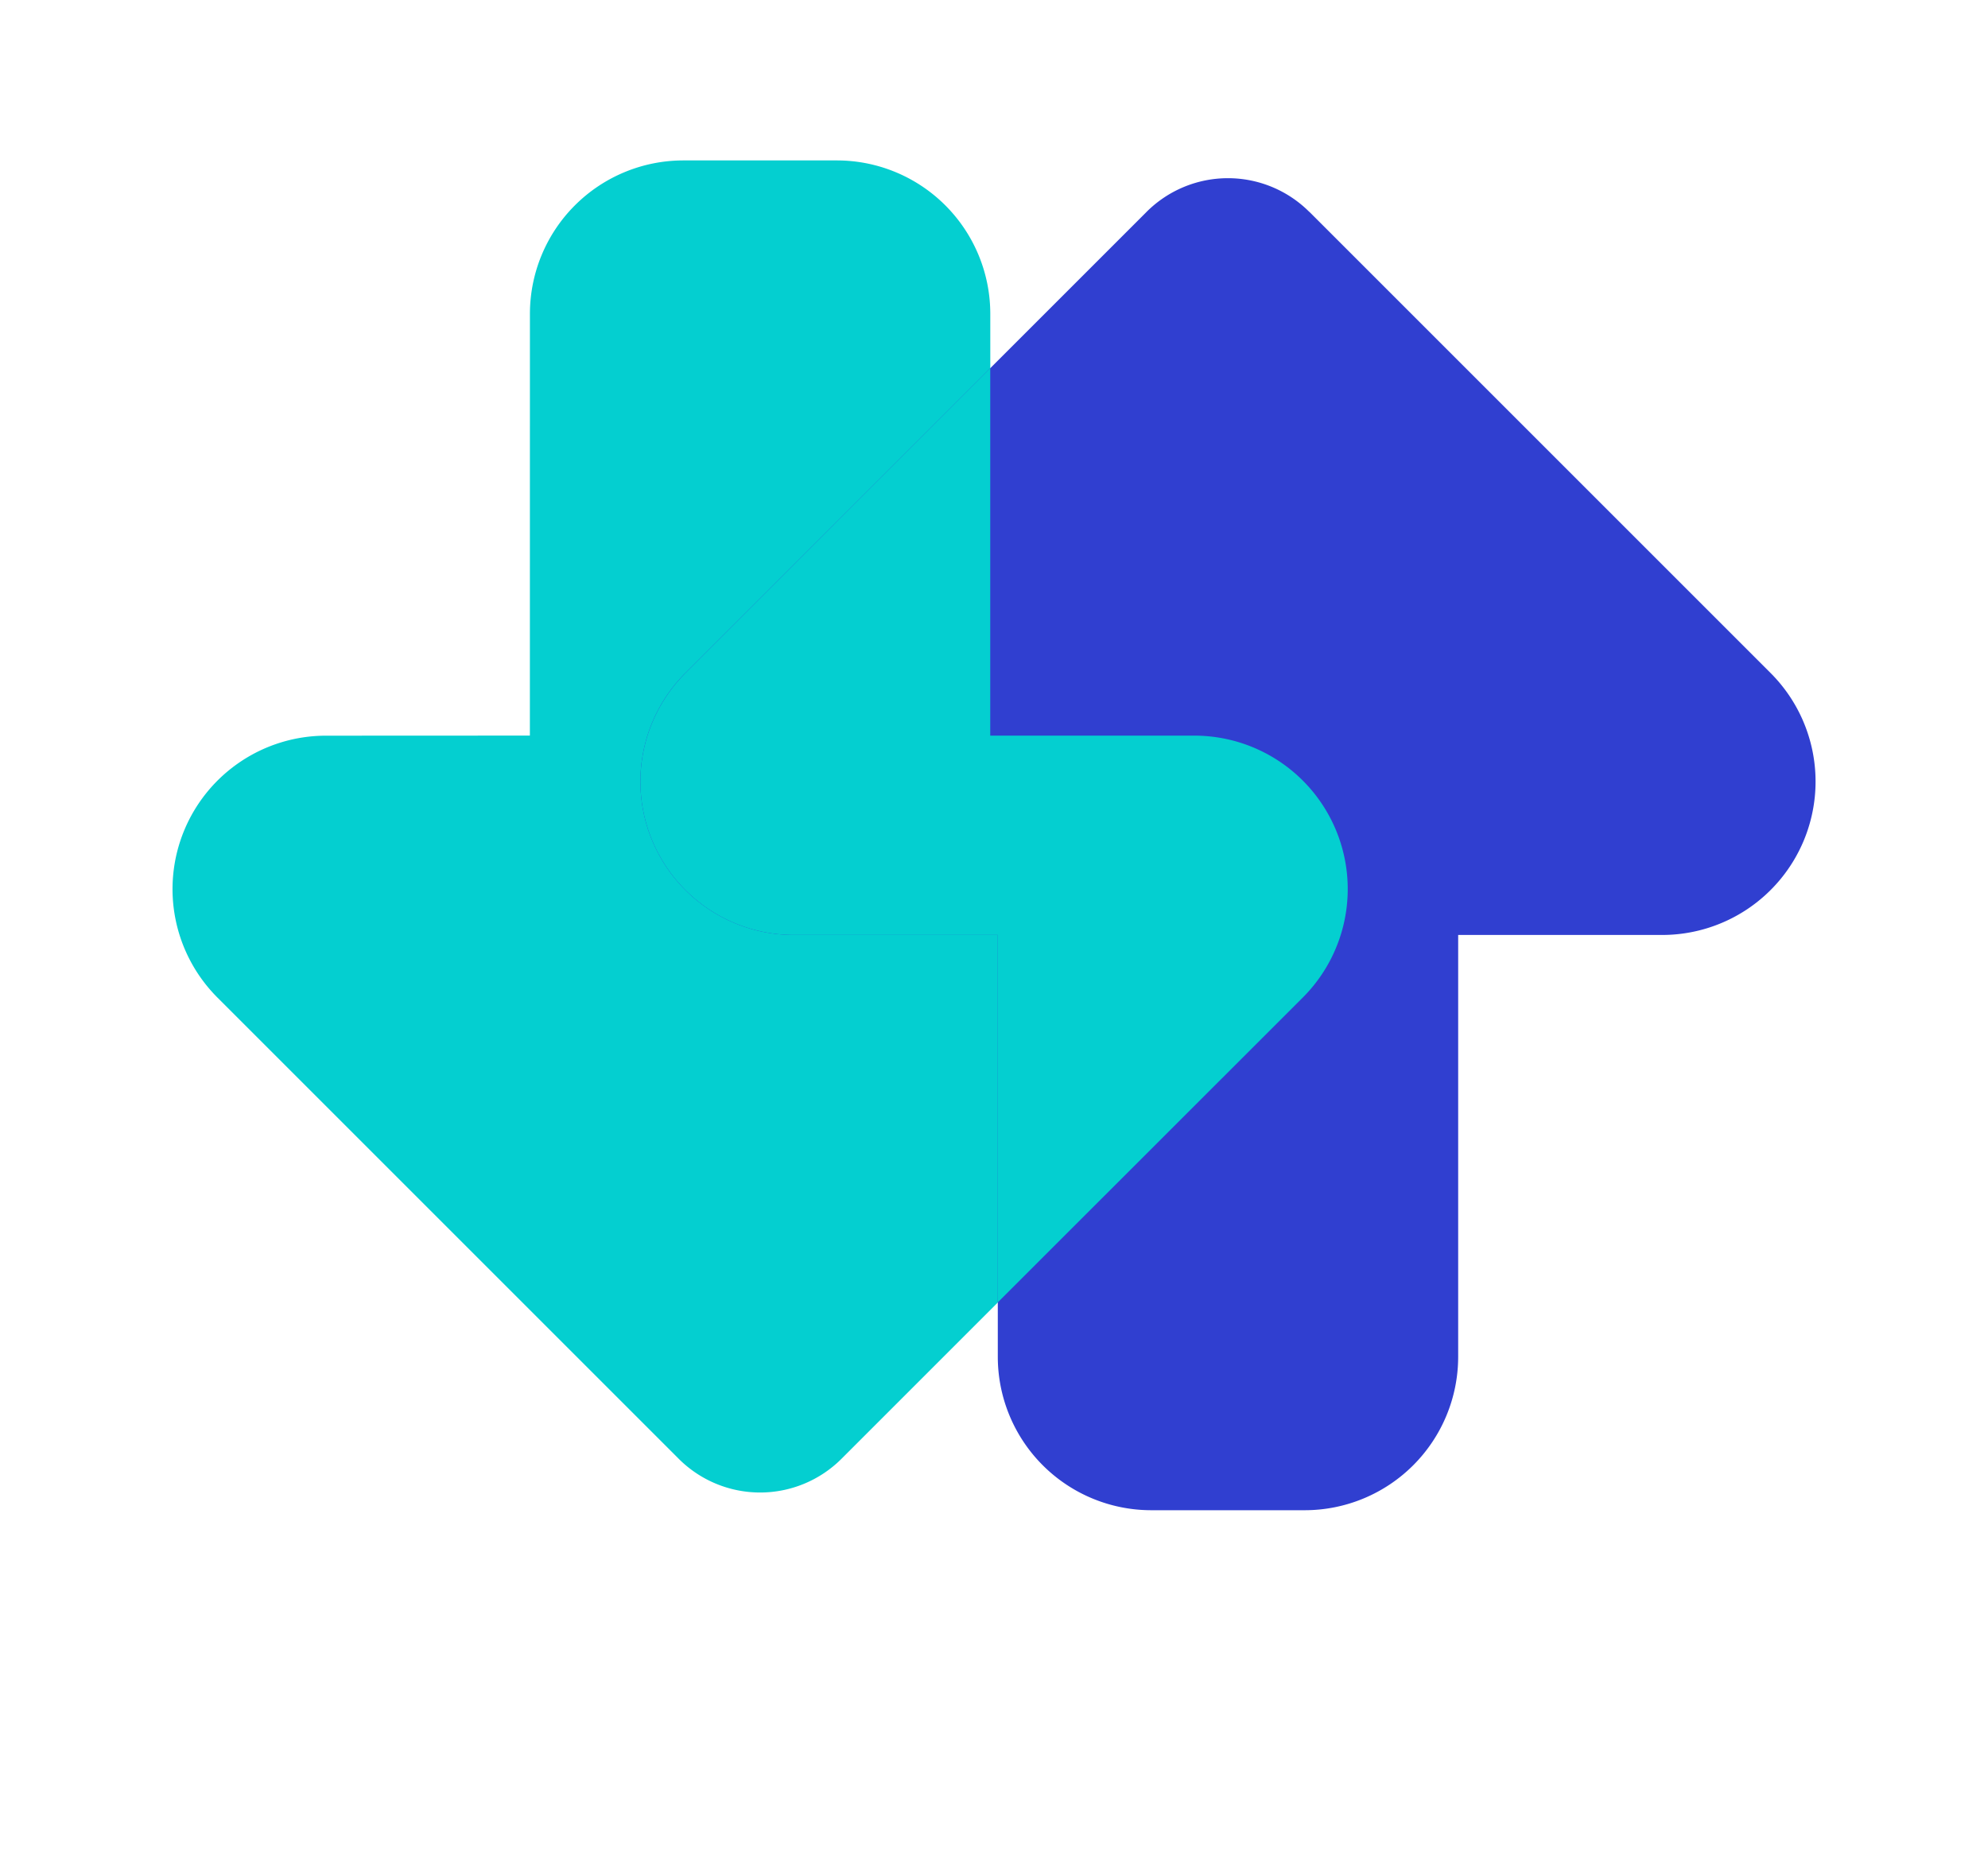 <svg xmlns="http://www.w3.org/2000/svg" width="42.872" height="40"><g transform="translate(1.436)"><rect width="40" height="40" fill="none" data-name="Rectangle 1" rx="4"/><path fill="#04cfd0" d="m13.202 31.464-9.947-9.947a3.309 3.309 0 0 1 2.34-5.65l4.396-.002.001-9.096a3.31 3.31 0 0 1 3.31-3.309h3.308a3.31 3.31 0 0 1 3.31 3.31l.001 9.095h4.397a3.309 3.309 0 0 1 2.34 5.65l-9.948 9.949a2.482 2.482 0 0 1-3.508 0Z" data-name="Path 178"/><path fill="#303fd0" d="m26.801 4.569 9.946 9.946a3.309 3.309 0 0 1-2.34 5.65H30.01v9.097a3.31 3.31 0 0 1-3.31 3.31h-3.308a3.31 3.31 0 0 1-3.31-3.31v-9.097h-4.397a3.309 3.309 0 0 1-2.34-5.65L23.29 4.57a2.482 2.482 0 0 1 3.51 0Z" data-name="Path 179"/><path fill="#04cfd0" stroke="rgba(0,0,0,0)" d="M7.707 12.224h-4.4A3.308 3.308 0 0 1 .971 6.575L7.544 0v7.925h4.4a3.309 3.309 0 0 1 2.34 5.649l-6.577 6.574Z" data-name="Intersection 3" style="mix-blend-mode:screen;isolation:isolate" transform="translate(12.375 7.941)"/></g></svg>